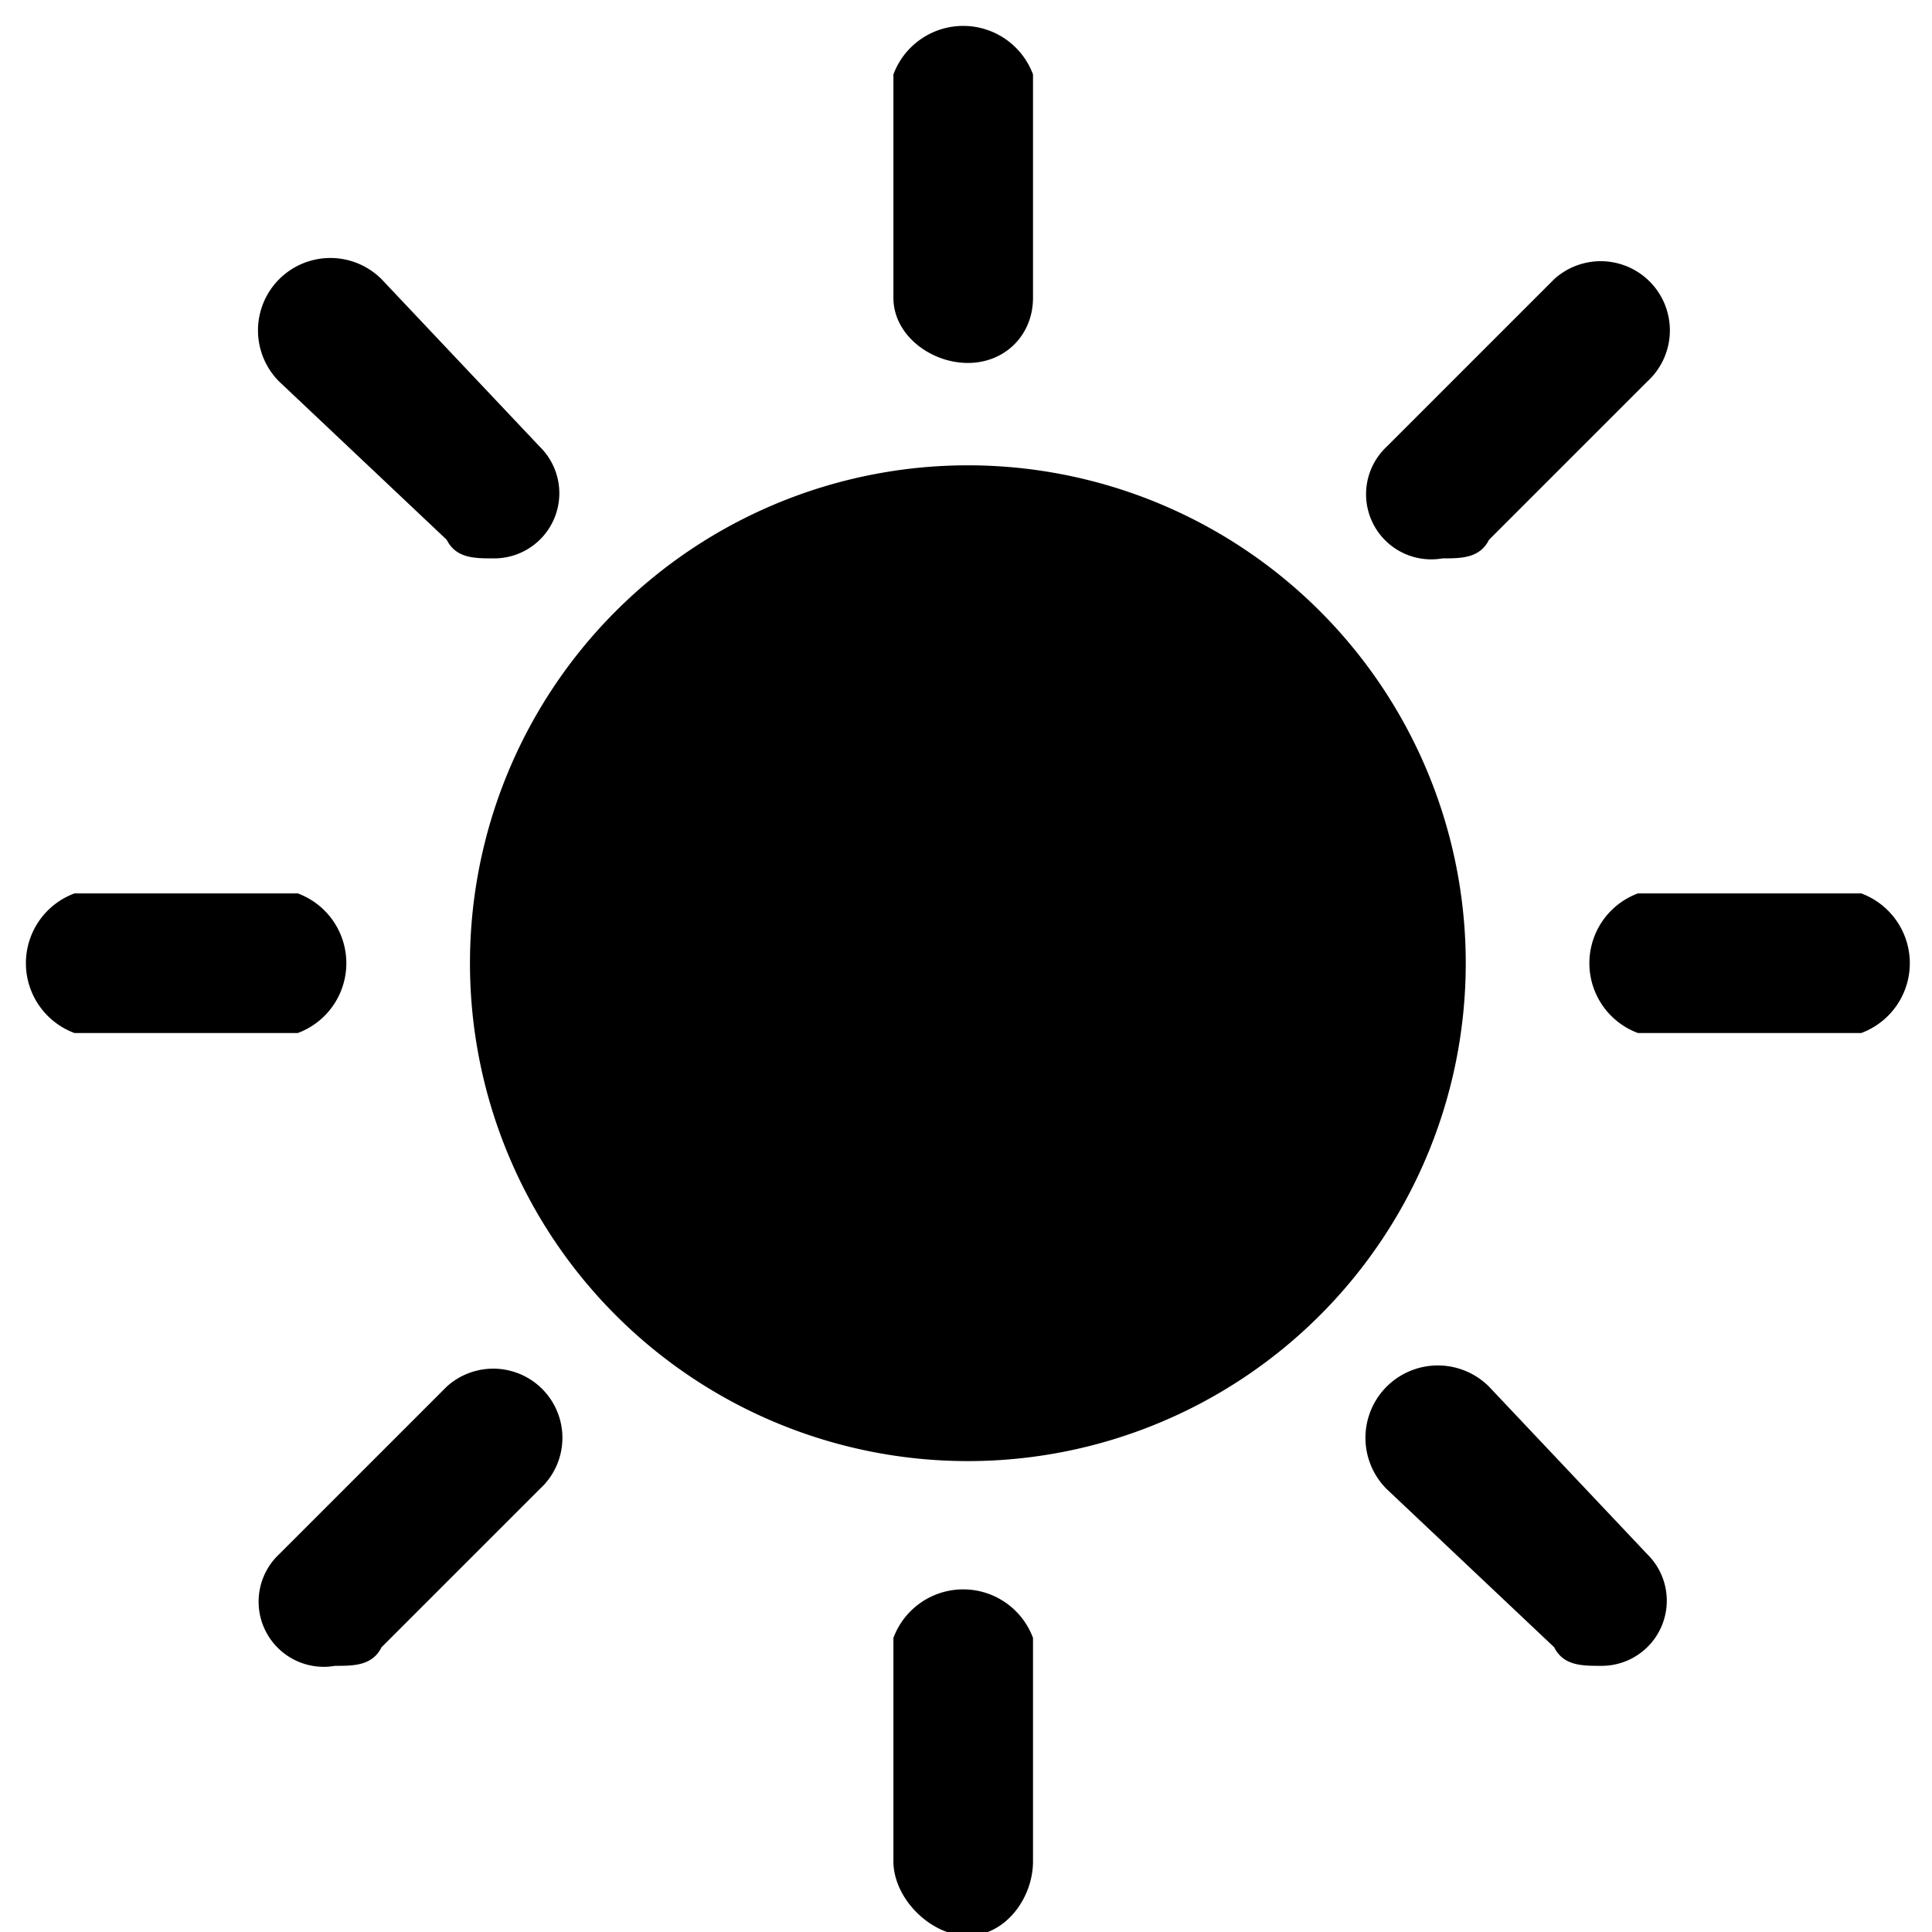 <svg xmlns="http://www.w3.org/2000/svg" viewBox="0 0 207.6 207.6"><circle cx="103.8" cy="103.8" r="45.9"/><path d="M104 157a53 53 0 1 1 0-107 53 53 0 0 1 0 107zm0-92a38 38 0 1 0 0 77 38 38 0 0 0 0-77zM104 39c-4 0-8-3-8-7V8a8 8 0 0 1 15 0v24c0 4-3 7-7 7zM104 208c-4 0-8-4-8-8v-24a8 8 0 0 1 15 0v24c0 4-3 8-7 8zM200 111h-24a8 8 0 0 1 0-15h24a8 8 0 0 1 0 15zM32 111H8a8 8 0 0 1 0-15h24a8 8 0 0 1 0 15zM155 60a7 7 0 0 1-6-12l18-18a7 7 0 1 1 10 11l-17 17c-1 2-3 2-5 2zM36 179a7 7 0 0 1-6-12l18-18a7 7 0 1 1 10 11l-17 17c-1 2-3 2-5 2zM172 179c-2 0-4 0-5-2l-18-17a7 7 0 1 1 11-11l17 18a7 7 0 0 1-5 12zM53 60c-2 0-4 0-5-2L30 41a7 7 0 1 1 11-11l17 18a7 7 0 0 1-5 12z"/></svg>
